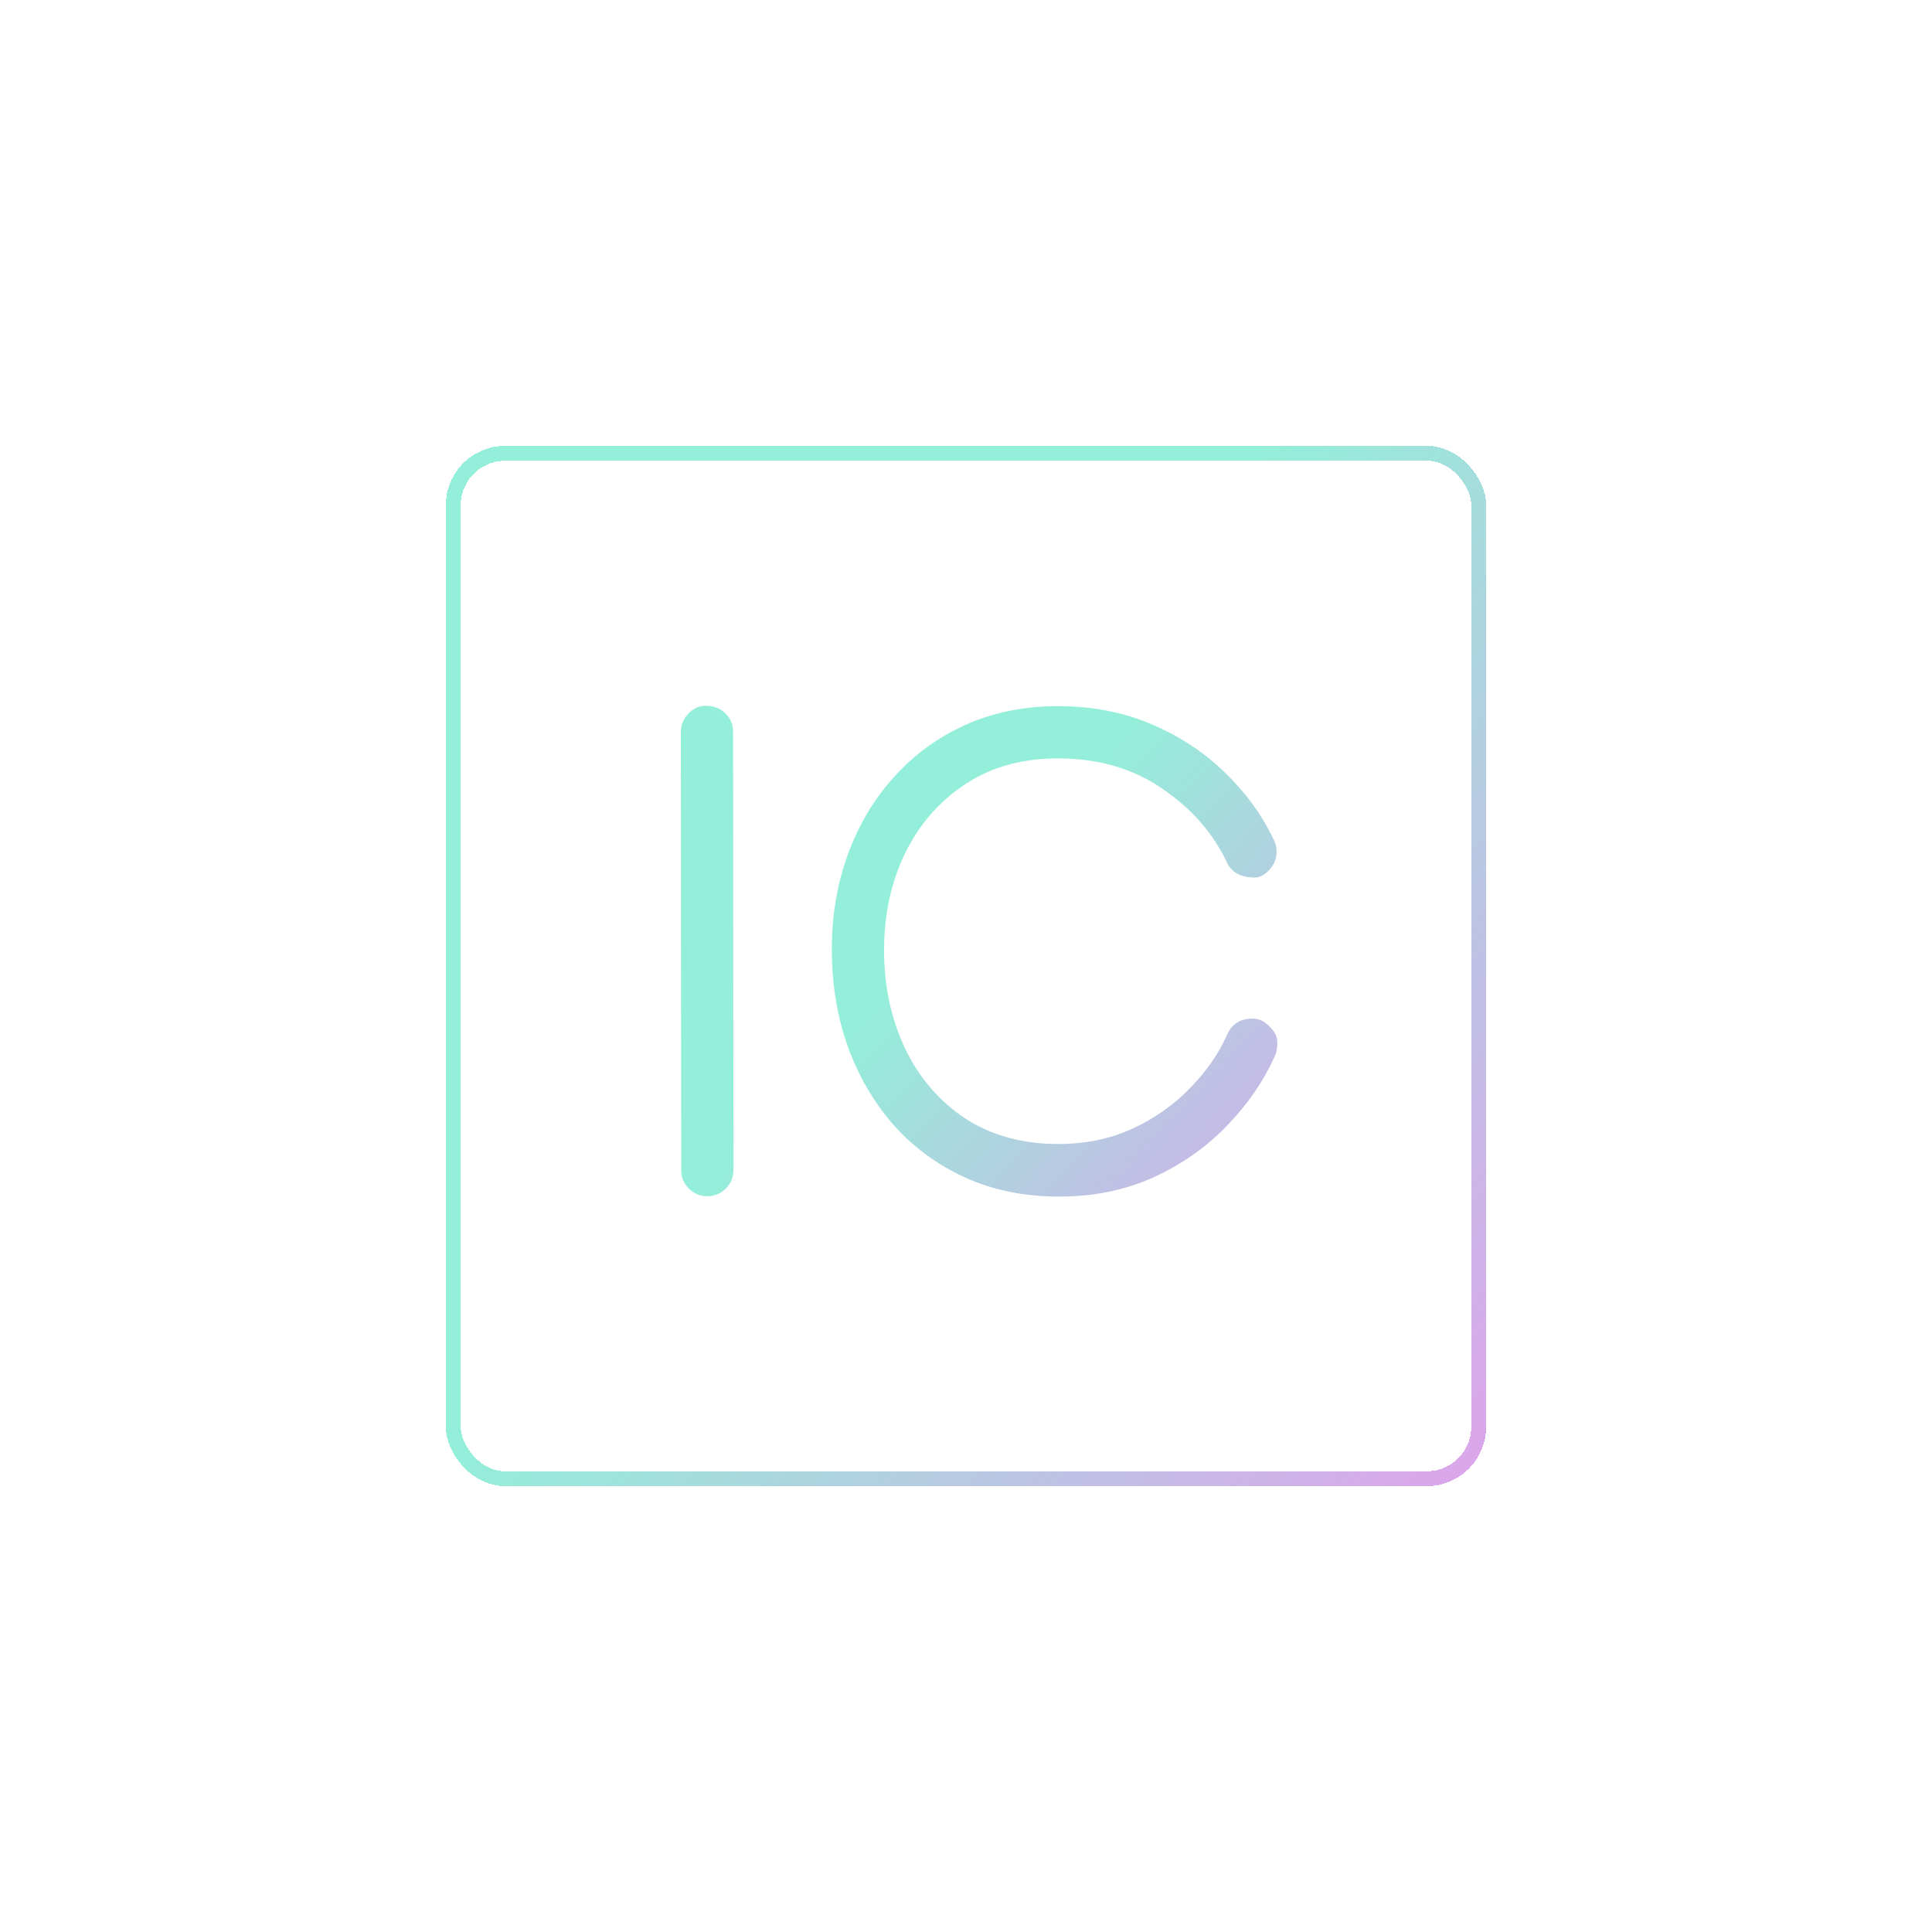 <svg width="130" height="130" viewBox="0 0 130 130" fill="none" xmlns="http://www.w3.org/2000/svg">
<g filter="url(#filter0_d_603_2)">
<path d="M43.594 76.492C43.109 76.492 42.695 76.32 42.352 75.977C42.008 75.633 41.836 75.219 41.836 74.734V74.711L41.812 45.273V45.25C41.812 44.797 41.977 44.391 42.305 44.031C42.648 43.672 43.031 43.492 43.453 43.492C44.031 43.492 44.484 43.664 44.812 44.008C45.156 44.336 45.328 44.75 45.328 45.25V45.273L45.352 74.711V74.734C45.352 75.219 45.18 75.633 44.836 75.977C44.492 76.32 44.078 76.492 43.594 76.492ZM80.307 64.539C80.698 64.539 81.065 64.711 81.409 65.055C81.768 65.398 81.948 65.758 81.948 66.133C81.948 66.523 81.893 66.828 81.784 67.047C81.034 68.734 79.963 70.297 78.573 71.734C77.198 73.172 75.557 74.328 73.651 75.203C71.745 76.078 69.612 76.516 67.252 76.516C64.924 76.516 62.815 76.086 60.924 75.227C59.049 74.367 57.44 73.18 56.096 71.664C54.768 70.133 53.745 68.367 53.026 66.367C52.323 64.352 51.971 62.188 51.971 59.875C51.971 57.594 52.331 55.469 53.049 53.5C53.768 51.516 54.799 49.781 56.143 48.297C57.487 46.797 59.088 45.625 60.948 44.781C62.823 43.938 64.901 43.516 67.182 43.516C69.495 43.516 71.596 43.922 73.487 44.734C75.393 45.547 77.042 46.633 78.432 47.992C79.838 49.352 80.932 50.859 81.713 52.516C81.838 52.766 81.901 53.031 81.901 53.312C81.901 53.766 81.737 54.172 81.409 54.531C81.096 54.875 80.768 55.047 80.424 55.047C79.487 55.047 78.862 54.703 78.549 54.016C77.627 52.062 76.182 50.414 74.213 49.07C72.245 47.711 69.901 47.031 67.182 47.031C64.776 47.031 62.698 47.609 60.948 48.766C59.198 49.922 57.846 51.477 56.893 53.43C55.956 55.367 55.487 57.539 55.487 59.945C55.487 62.352 55.956 64.547 56.893 66.531C57.831 68.5 59.174 70.07 60.924 71.242C62.69 72.398 64.784 72.977 67.206 72.977C69.018 72.977 70.667 72.641 72.151 71.969C73.651 71.281 74.948 70.375 76.042 69.25C77.151 68.125 77.995 66.914 78.573 65.617C78.885 64.898 79.463 64.539 80.307 64.539Z" fill="url(#paint0_linear_603_2)"/>
</g>
<g filter="url(#filter1_d_603_2)">
<rect x="26.5" y="26.5" width="69" height="69" rx="3.5" stroke="url(#paint1_linear_603_2)" shape-rendering="crispEdges"/>
</g>
<defs>
<filter id="filter0_d_603_2" x="15.812" y="17.492" width="100.135" height="93.023" filterUnits="userSpaceOnUse" color-interpolation-filters="sRGB">
<feFlood flood-opacity="0" result="BackgroundImageFix"/>
<feColorMatrix in="SourceAlpha" type="matrix" values="0 0 0 0 0 0 0 0 0 0 0 0 0 0 0 0 0 0 127 0" result="hardAlpha"/>
<feOffset dx="4" dy="4"/>
<feGaussianBlur stdDeviation="15"/>
<feComposite in2="hardAlpha" operator="out"/>
<feColorMatrix type="matrix" values="0 0 0 0 0.741 0 0 0 0 0 0 0 0 0 1 0 0 0 0.25 0"/>
<feBlend mode="normal" in2="BackgroundImageFix" result="effect1_dropShadow_603_2"/>
<feBlend mode="normal" in="SourceGraphic" in2="effect1_dropShadow_603_2" result="shape"/>
</filter>
<filter id="filter1_d_603_2" x="0" y="0" width="130" height="130" filterUnits="userSpaceOnUse" color-interpolation-filters="sRGB">
<feFlood flood-opacity="0" result="BackgroundImageFix"/>
<feColorMatrix in="SourceAlpha" type="matrix" values="0 0 0 0 0 0 0 0 0 0 0 0 0 0 0 0 0 0 127 0" result="hardAlpha"/>
<feOffset dx="4" dy="4"/>
<feGaussianBlur stdDeviation="15"/>
<feComposite in2="hardAlpha" operator="out"/>
<feColorMatrix type="matrix" values="0 0 0 0 0.741 0 0 0 0 0 0 0 0 0 1 0 0 0 0.25 0"/>
<feBlend mode="normal" in2="BackgroundImageFix" result="effect1_dropShadow_603_2"/>
<feBlend mode="normal" in="SourceGraphic" in2="effect1_dropShadow_603_2" result="shape"/>
</filter>
<linearGradient id="paint0_linear_603_2" x1="70.356" y1="21.377" x2="113.467" y2="60.766" gradientUnits="userSpaceOnUse">
<stop offset="0.286" stop-color="#93EFD9"/>
<stop offset="1" stop-color="#ED93EF"/>
<stop offset="1" stop-color="#ED93EF"/>
</linearGradient>
<linearGradient id="paint1_linear_603_2" x1="73.716" y1="-8.34" x2="147.507" y2="50.286" gradientUnits="userSpaceOnUse">
<stop offset="0.286" stop-color="#93EFD9"/>
<stop offset="1" stop-color="#ED93EF"/>
<stop offset="1" stop-color="#ED93EF"/>
</linearGradient>
</defs>
</svg>

